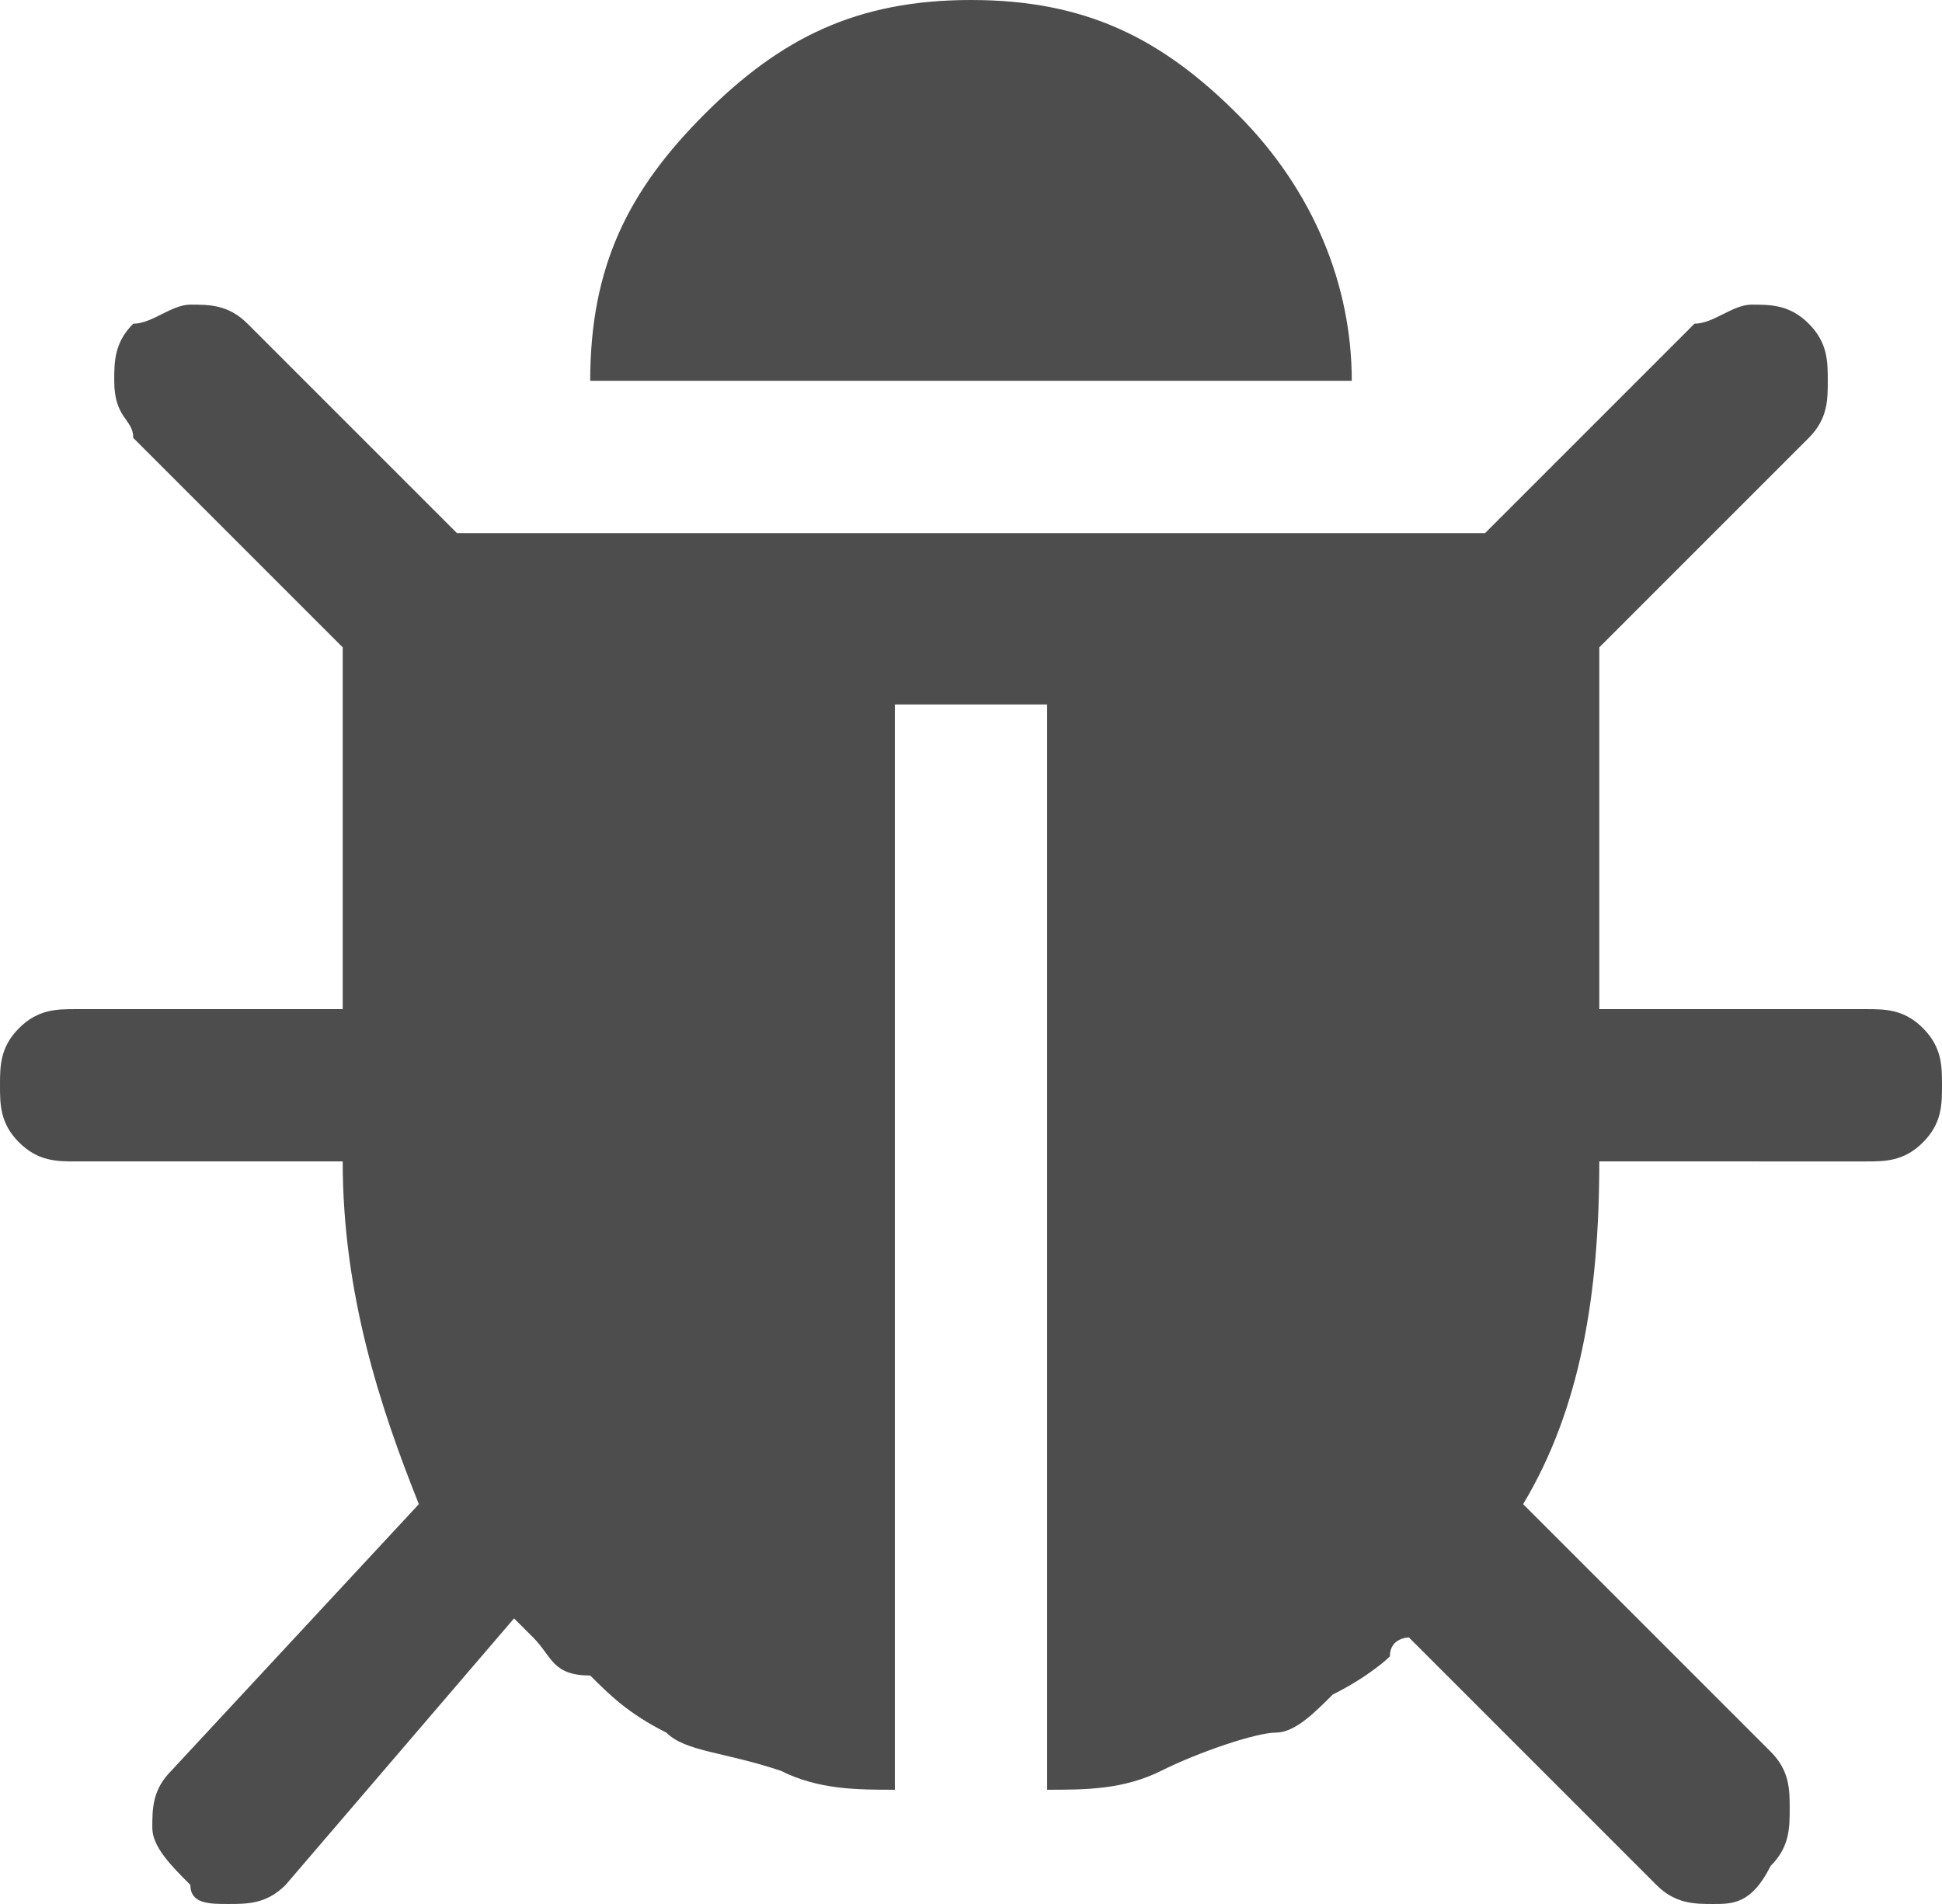 <svg xmlns="http://www.w3.org/2000/svg" viewBox="0 0 10.2 10"><path d="M10.2 5.7c0 .1 0 .2-.1.3-.1.1-.2.1-.3.1H8.4c0 .7-.1 1.3-.4 1.8l1.3 1.3c.1.1.1.2.1.3s0 .2-.1.3c-.1.2-.2.2-.3.2-.1 0-.2 0-.3-.1L7.4 8.6s-.1 0-.1.1c0 0-.1.1-.3.2-.1.1-.2.2-.3.2s-.4.1-.6.2-.4.1-.6.1V3.7h-.8v5.7c-.2 0-.4 0-.6-.1-.3-.1-.5-.1-.6-.2-.2-.1-.3-.2-.4-.3-.2 0-.2-.1-.3-.2l-.1-.1-1.2 1.4c-.1.1-.2.1-.3.1-.1 0-.2 0-.2-.1-.1-.1-.2-.2-.2-.3 0-.1 0-.2.1-.3l1.3-1.4c-.2-.5-.4-1.1-.4-1.8H.4c-.1 0-.2 0-.3-.1S0 5.8 0 5.7c0-.1 0-.2.1-.3.1-.1.2-.1.3-.1h1.4V3.4L.7 2.3c0-.1-.1-.1-.1-.3 0-.1 0-.2.1-.3.1 0 .2-.1.3-.1.1 0 .2 0 .3.1l1.1 1.1h5.4l1.1-1.1c.1 0 .2-.1.3-.1s.2 0 .3.1c.1.1.1.2.1.3 0 .1 0 .2-.1.3L8.4 3.4v1.9h1.4c.1 0 .2 0 .3.1.1.1.1.2.1.3zM7.1 2h-4c0-.6.2-1 .6-1.4S4.5 0 5.1 0s1 .2 1.4.6.6.9.6 1.4z" fill="#4e4d4d"/></svg>